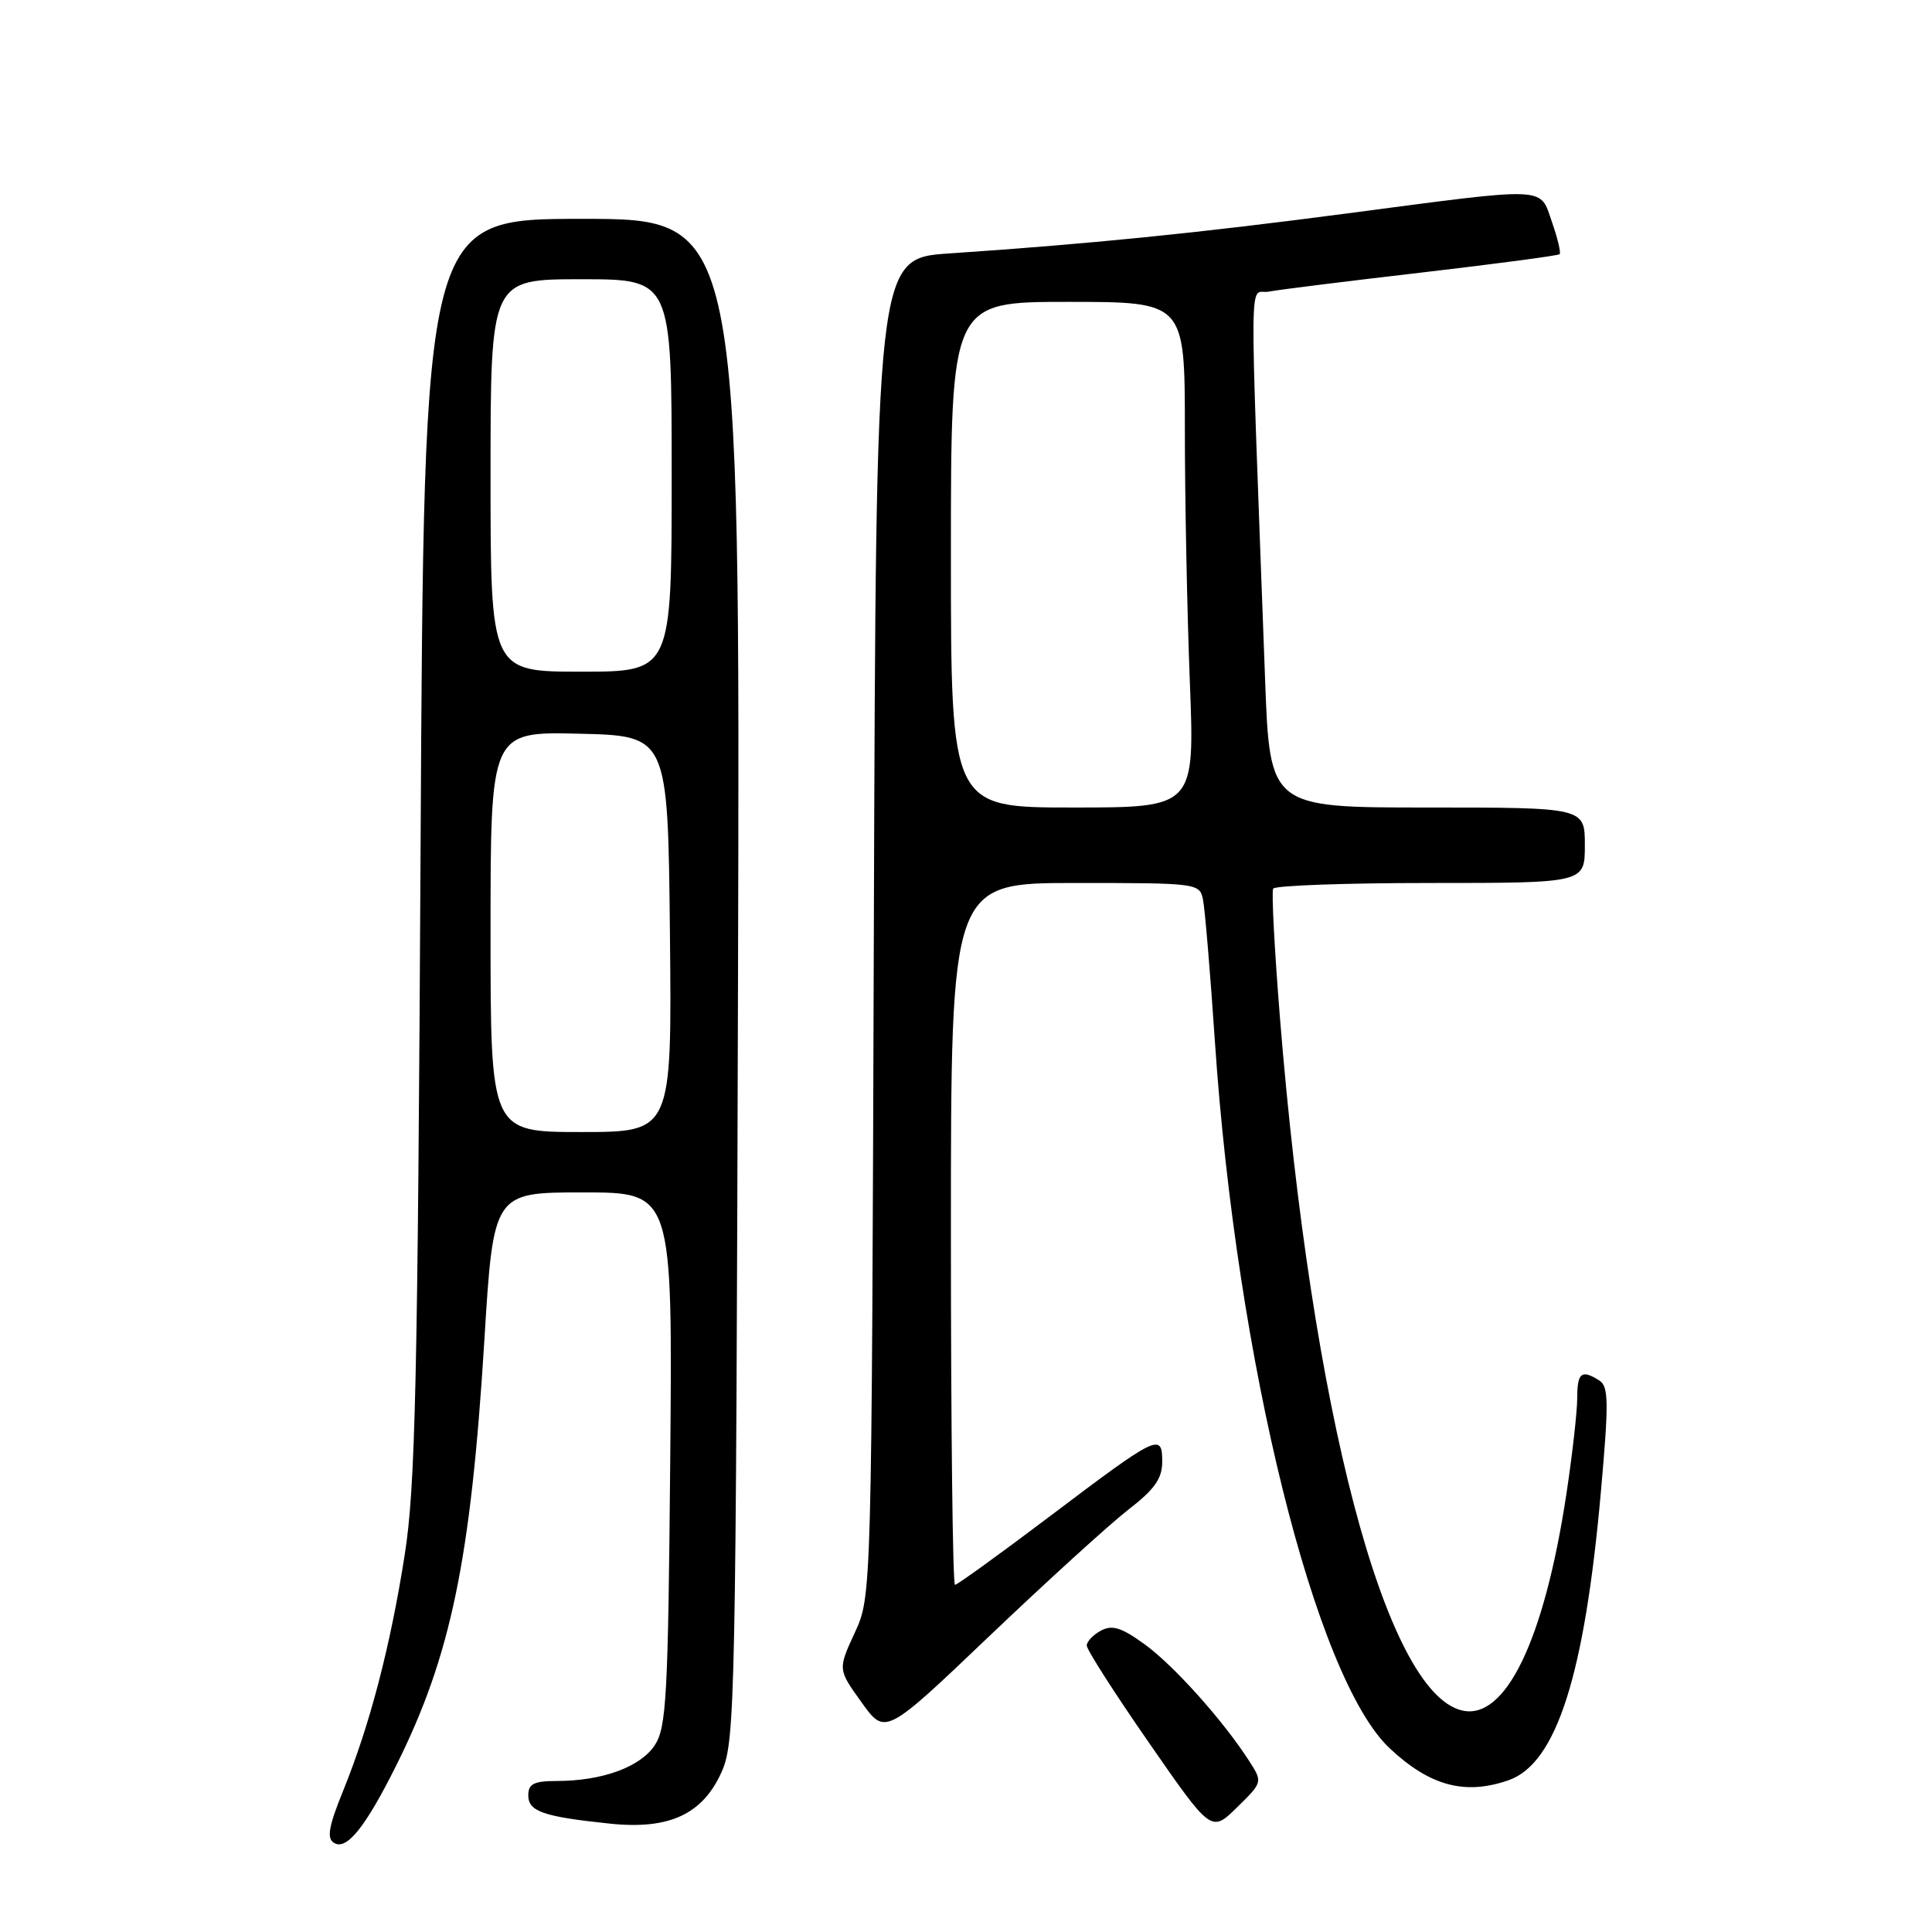 <?xml version="1.0" encoding="UTF-8" standalone="no"?>
<!DOCTYPE svg PUBLIC "-//W3C//DTD SVG 1.1//EN" "http://www.w3.org/Graphics/SVG/1.1/DTD/svg11.dtd" >
<svg xmlns="http://www.w3.org/2000/svg" xmlns:xlink="http://www.w3.org/1999/xlink" version="1.1" viewBox="0 0 256 256">
 <g >
 <path fill="currentColor"
d=" M 52.47 234.00 C 59.74 219.46 62.38 206.73 64.17 177.75 C 65.38 158.00 65.38 158.00 77.25 158.00 C 89.12 158.00 89.12 158.00 88.81 193.30 C 88.53 224.83 88.31 228.88 86.76 231.25 C 84.86 234.14 79.80 235.99 73.75 235.99 C 70.74 236.00 70.00 236.37 70.00 237.89 C 70.00 240.03 71.98 240.72 80.81 241.64 C 88.73 242.47 93.17 240.38 95.67 234.67 C 97.40 230.74 97.52 224.79 97.79 129.75 C 98.07 29.00 98.07 29.00 77.12 29.00 C 56.17 29.00 56.17 29.00 55.73 112.25 C 55.35 183.21 55.04 197.05 53.63 206.00 C 51.72 218.19 49.01 228.54 45.49 237.23 C 43.56 241.97 43.27 243.56 44.24 244.18 C 45.90 245.25 48.39 242.17 52.47 234.00 Z  M 165.51 233.32 C 162.04 227.94 155.53 220.67 151.66 217.87 C 148.60 215.65 147.37 215.27 145.89 216.06 C 144.85 216.62 144.00 217.51 144.00 218.05 C 144.00 218.59 147.71 224.39 152.25 230.93 C 160.50 242.83 160.50 242.83 163.91 239.49 C 167.32 236.14 167.32 236.14 165.51 233.32 Z  M 199.89 235.89 C 206.24 233.68 209.98 221.96 212.14 197.51 C 213.18 185.82 213.15 183.71 211.93 182.93 C 209.55 181.43 209.00 181.86 208.99 185.25 C 208.99 187.04 208.34 192.78 207.55 198.00 C 204.60 217.43 199.44 228.08 193.66 226.63 C 183.52 224.09 173.80 186.99 169.60 134.87 C 168.88 125.87 168.47 118.16 168.70 117.75 C 168.93 117.34 178.32 117.00 189.56 117.00 C 210.00 117.00 210.00 117.00 210.00 112.00 C 210.00 107.00 210.00 107.00 189.13 107.00 C 168.26 107.00 168.26 107.00 167.63 90.00 C 165.53 33.10 165.47 39.16 168.12 38.64 C 169.43 38.39 178.56 37.25 188.40 36.11 C 198.25 34.96 206.47 33.87 206.66 33.68 C 206.85 33.48 206.39 31.56 205.64 29.41 C 203.99 24.67 205.47 24.73 178.50 28.28 C 158.58 30.90 144.24 32.34 125.79 33.58 C 116.08 34.23 116.08 34.23 115.79 122.87 C 115.50 211.50 115.50 211.50 113.26 216.35 C 111.02 221.20 111.02 221.20 114.16 225.57 C 117.30 229.95 117.30 229.95 131.17 216.72 C 138.80 209.45 147.06 201.94 149.52 200.03 C 152.99 197.35 154.00 195.92 154.00 193.68 C 154.00 189.82 153.43 190.10 139.04 200.97 C 132.46 205.94 126.84 210.00 126.54 210.00 C 126.24 210.00 126.00 189.07 126.00 163.50 C 126.00 117.00 126.00 117.00 142.48 117.00 C 158.77 117.00 158.97 117.03 159.41 119.25 C 159.66 120.49 160.37 128.93 160.98 138.00 C 163.84 180.31 174.27 222.44 184.16 231.68 C 189.49 236.66 194.12 237.90 199.89 235.89 Z  M 65.00 123.47 C 65.00 96.94 65.00 96.94 76.75 97.22 C 88.50 97.50 88.50 97.50 88.77 123.75 C 89.03 150.00 89.03 150.00 77.02 150.00 C 65.00 150.00 65.00 150.00 65.00 123.47 Z  M 65.00 63.00 C 65.00 37.00 65.00 37.00 77.00 37.00 C 89.00 37.00 89.00 37.00 89.00 63.00 C 89.00 89.00 89.00 89.00 77.00 89.00 C 65.00 89.00 65.00 89.00 65.00 63.00 Z  M 126.00 73.50 C 126.00 40.00 126.00 40.00 141.50 40.00 C 157.00 40.00 157.00 40.00 157.00 56.84 C 157.00 66.10 157.30 81.18 157.66 90.34 C 158.31 107.00 158.31 107.00 142.16 107.00 C 126.00 107.00 126.00 107.00 126.00 73.50 Z "/>
</g>
</svg>